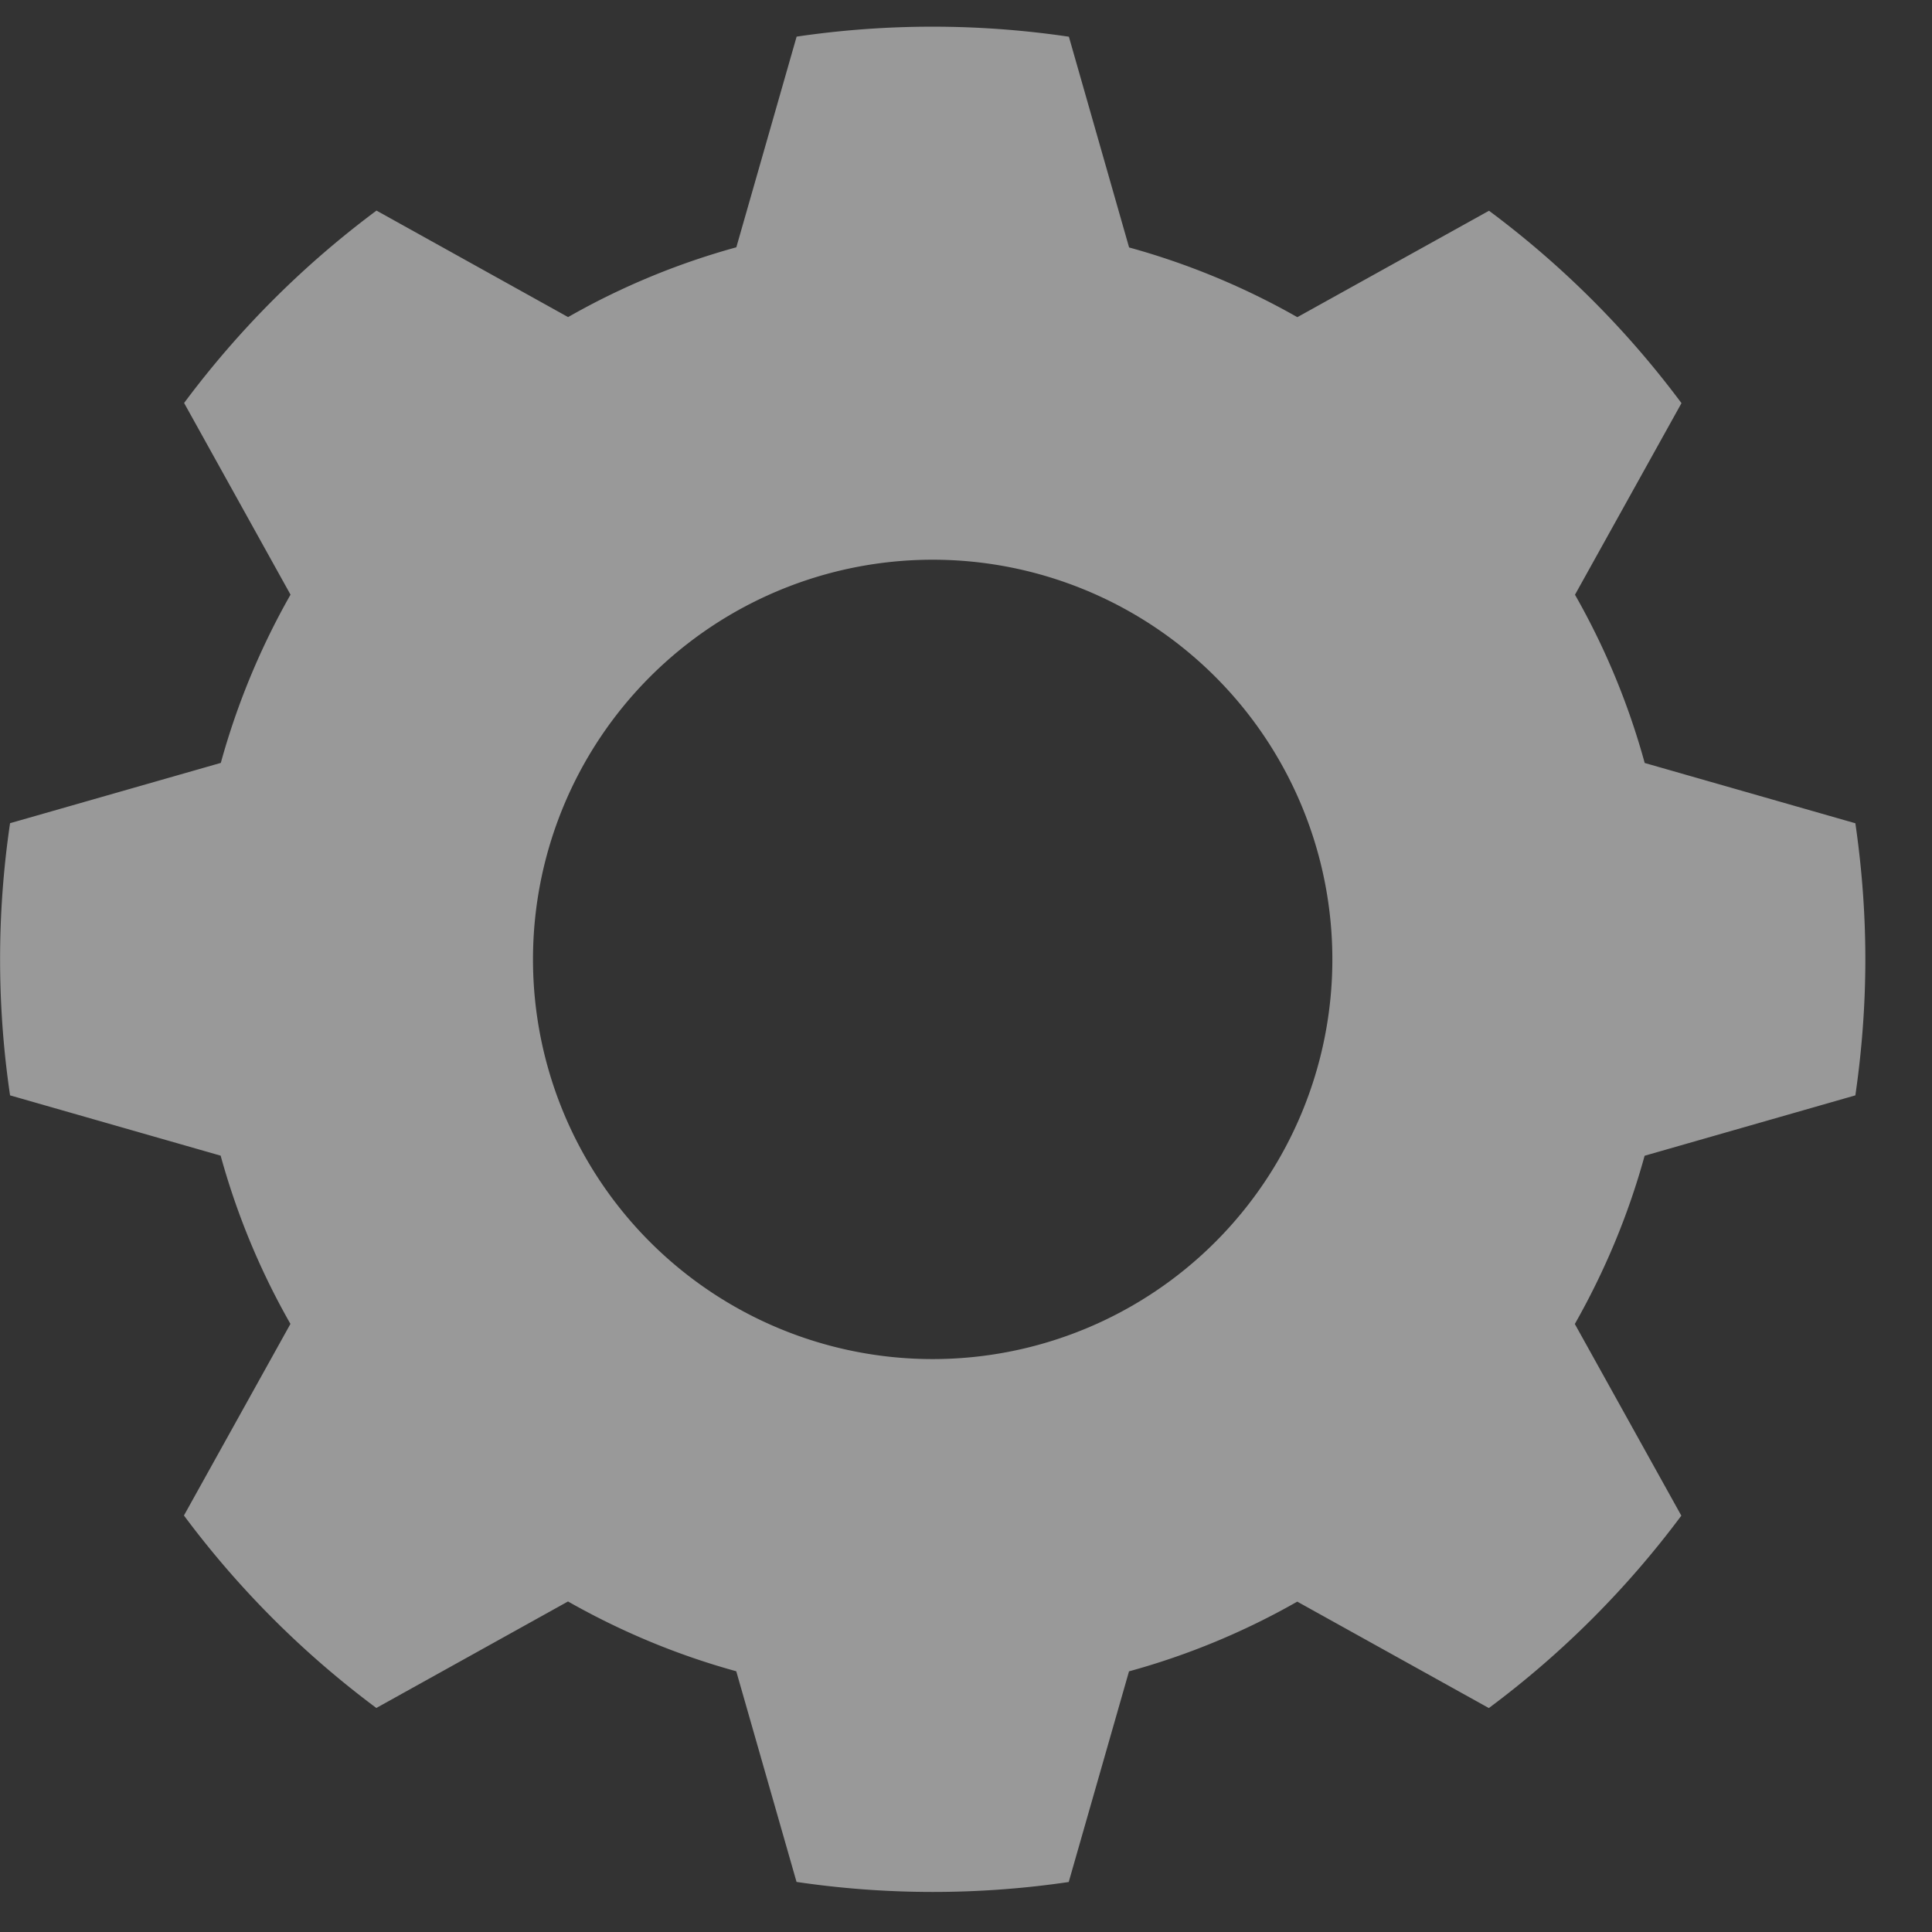 <svg xmlns="http://www.w3.org/2000/svg" width="24" height="24" viewBox="0 0 24 24">
    <rect x="0" y="0" width="24" height="24" fill="#333333" stroke="none"/>
    <path fill="#FFF" fill-rule="nonzero" d="M23.048 13.607c.08-.55.124-1.116.124-1.69 0-.574-.044-1.14-.124-1.69l-2.617-.749a9.062 9.062 0 0 0-.866-2.09l1.323-2.38a11.64 11.64 0 0 0-2.391-2.39L16.116 3.94a9.143 9.143 0 0 0-2.09-.866L13.278.456A11.586 11.586 0 0 0 9.896.455l-.749 2.617a9.062 9.062 0 0 0-2.09.867l-2.38-1.323a11.64 11.64 0 0 0-2.39 2.39l1.322 2.381a9.143 9.143 0 0 0-.866 2.09l-2.618.749a11.586 11.586 0 0 0 0 3.381l2.616.749c.203.738.496 1.44.867 2.09l-1.323 2.38a11.64 11.64 0 0 0 2.39 2.391l2.381-1.323c.652.37 1.352.664 2.09.867l.749 2.617a11.586 11.586 0 0 0 3.381.001l.749-2.617a9.062 9.062 0 0 0 2.09-.866l2.38 1.322a11.64 11.64 0 0 0 2.391-2.39l-1.323-2.381c.37-.652.664-1.351.867-2.09l2.618-.75zm-11.462 3.276a4.965 4.965 0 1 1 0-9.93 4.965 4.965 0 0 1 0 9.93z" opacity=".5"/>
</svg>
